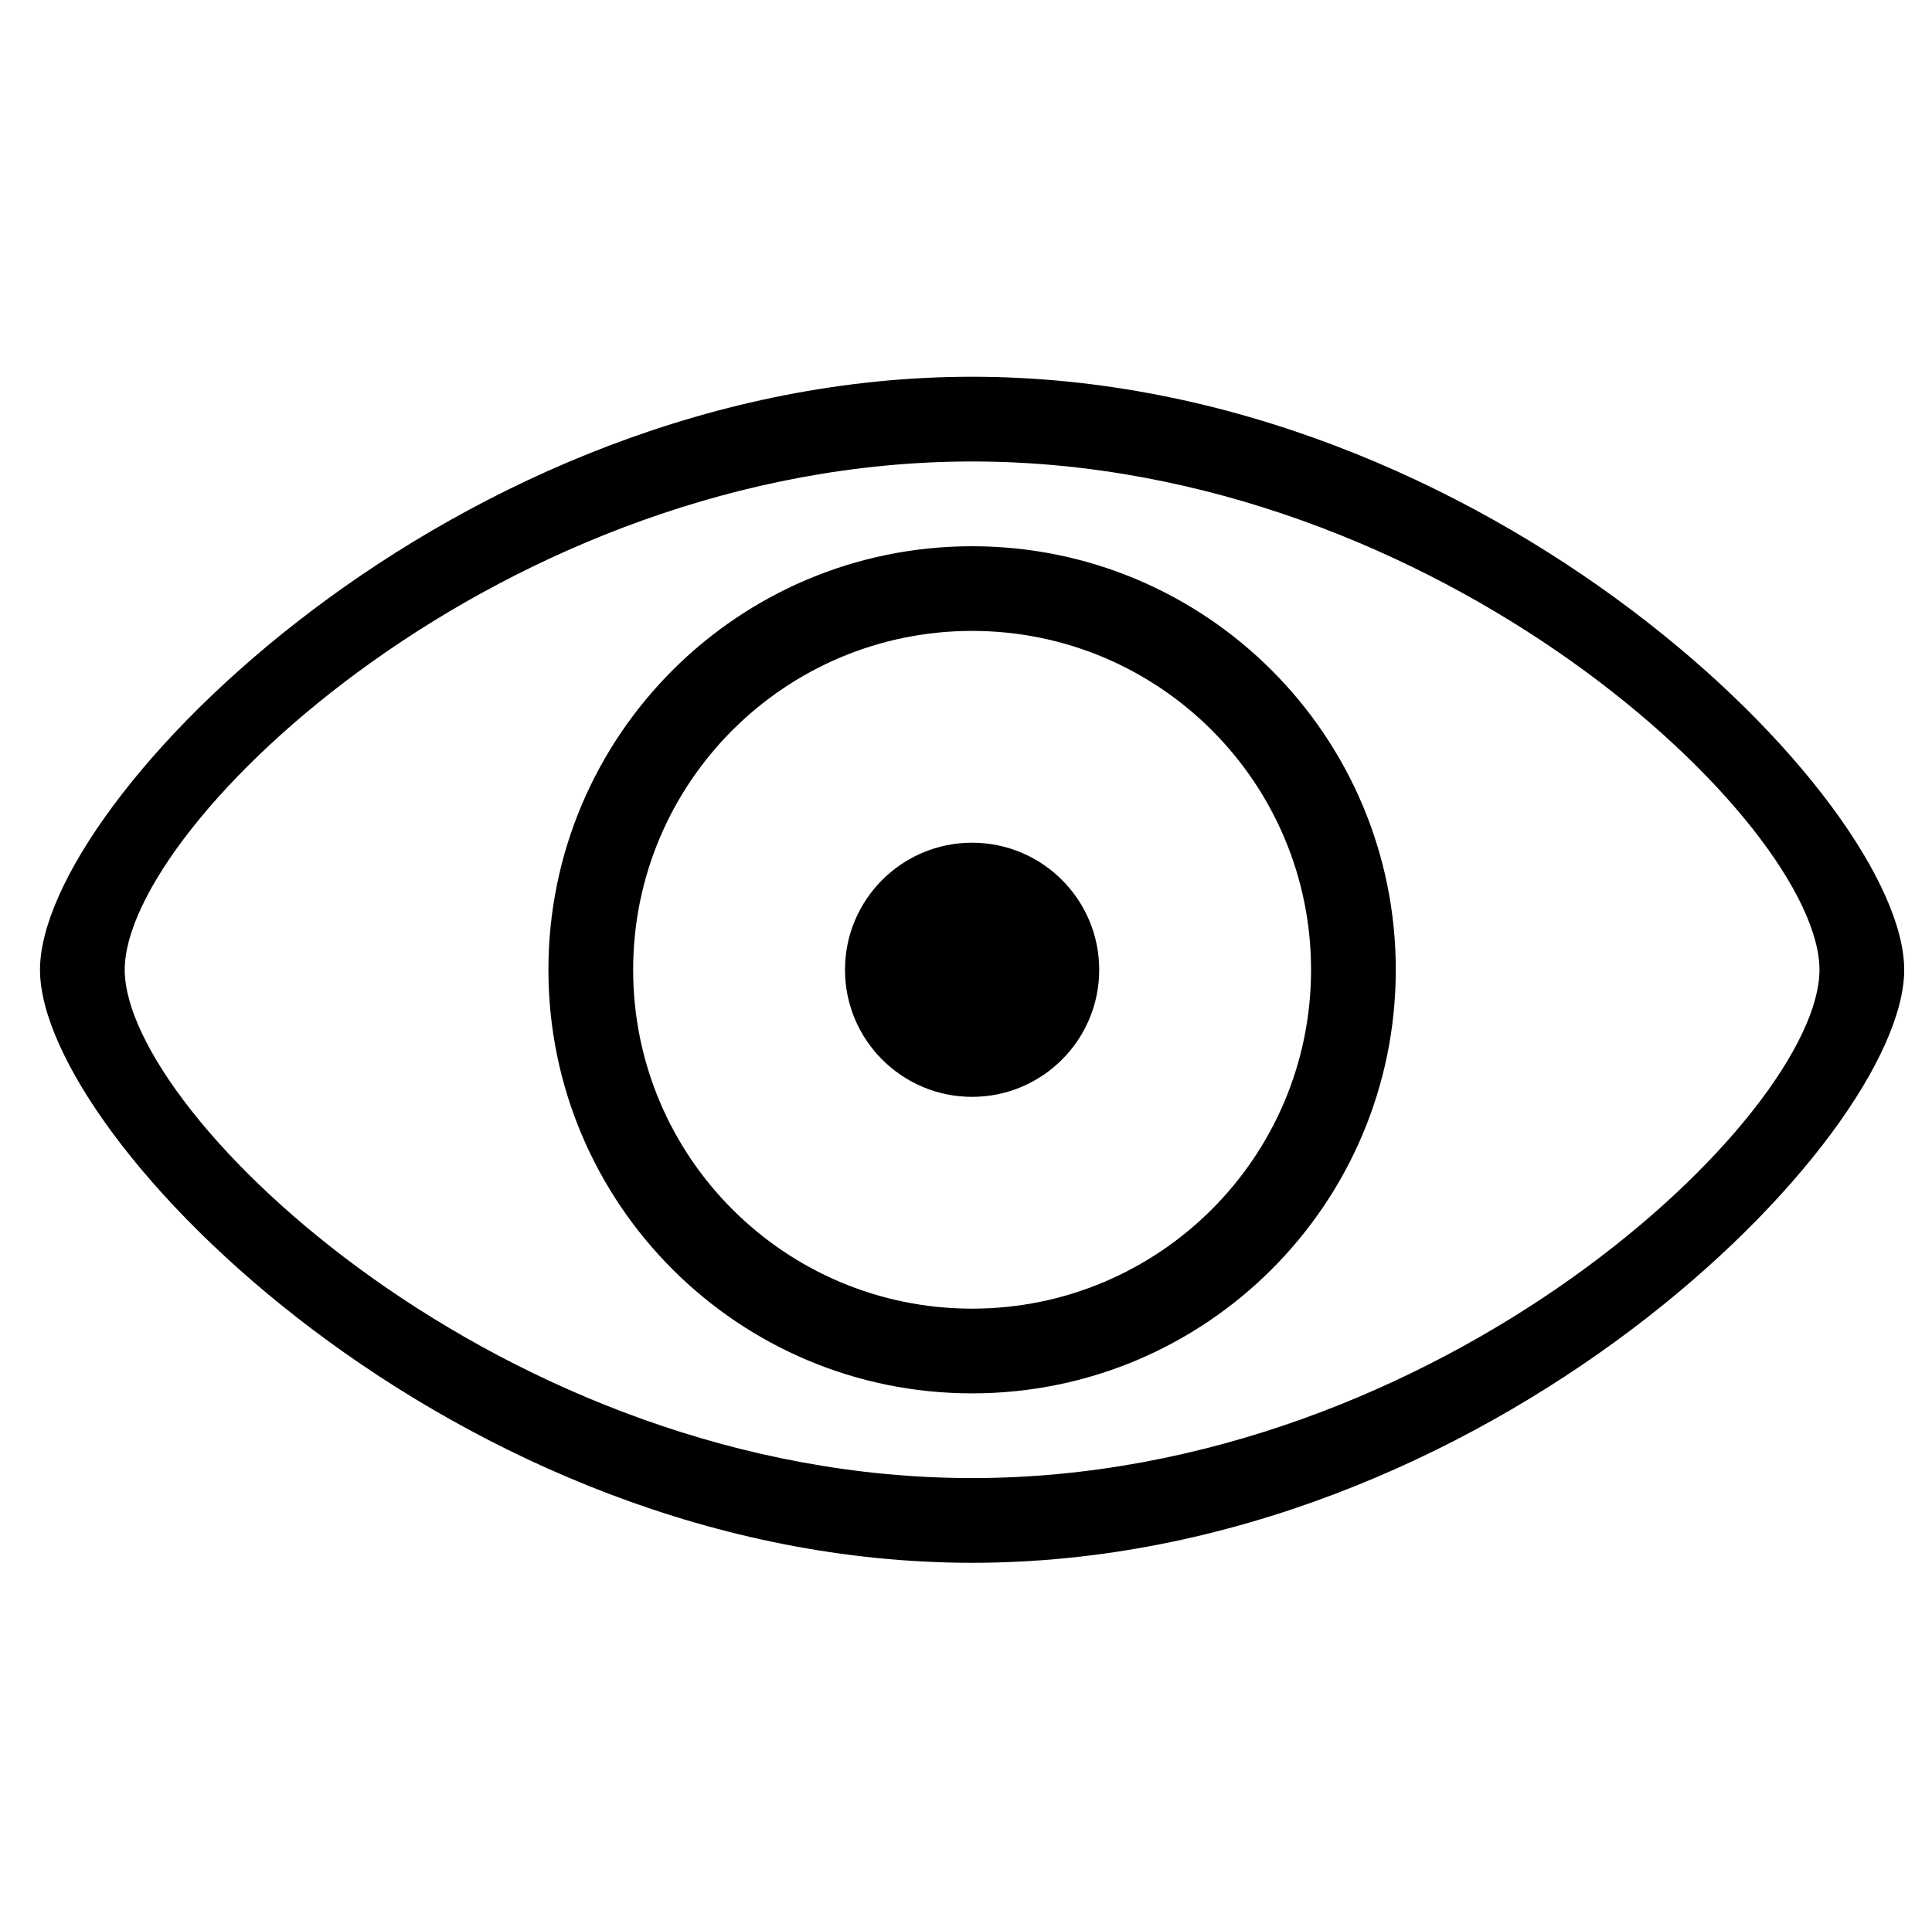 <?xml version="1.0" standalone="no"?><!DOCTYPE svg PUBLIC "-//W3C//DTD SVG 1.1//EN" "http://www.w3.org/Graphics/SVG/1.1/DTD/svg11.dtd"><svg t="1495526269957" class="icon" style="" viewBox="0 0 1025 1024" version="1.1" xmlns="http://www.w3.org/2000/svg" p-id="2986" xmlns:xlink="http://www.w3.org/1999/xlink" width="16.016" height="16"><defs><style type="text/css"></style></defs><path d="M515.737 447.204c-37.23 0-67.436 30.205-67.436 67.436 0 37.252 30.207 67.436 67.436 67.436 37.231 0 67.436-30.184 67.436-67.436 0-37.231-30.205-67.436-67.436-67.436zM515.737 289.876c-124.158 0-224.785 100.625-224.785 224.763 0 124.158 100.627 224.785 224.785 224.785 124.157 0 224.785-100.627 224.785-224.785 0-124.138-100.628-224.763-224.785-224.763zM515.737 694.468c-99.311 0-179.829-80.498-179.829-179.829 0-99.311 80.519-179.829 179.829-179.829s179.829 80.519 179.829 179.829c0 99.33-80.519 179.829-179.829 179.829zM515.737 199.938c-273.125 0-494.528 224.785-494.528 314.7s221.405 314.7 494.528 314.7c273.124 0 494.528-224.785 494.528-314.7s-221.406-314.7-494.528-314.7zM515.737 784.381c-248.274 0-449.572-192.671-449.572-269.742s201.297-269.742 449.572-269.742c248.295 0 449.572 192.671 449.572 269.742s-201.276 269.742-449.572 269.742z" p-id="2987"></path></svg>